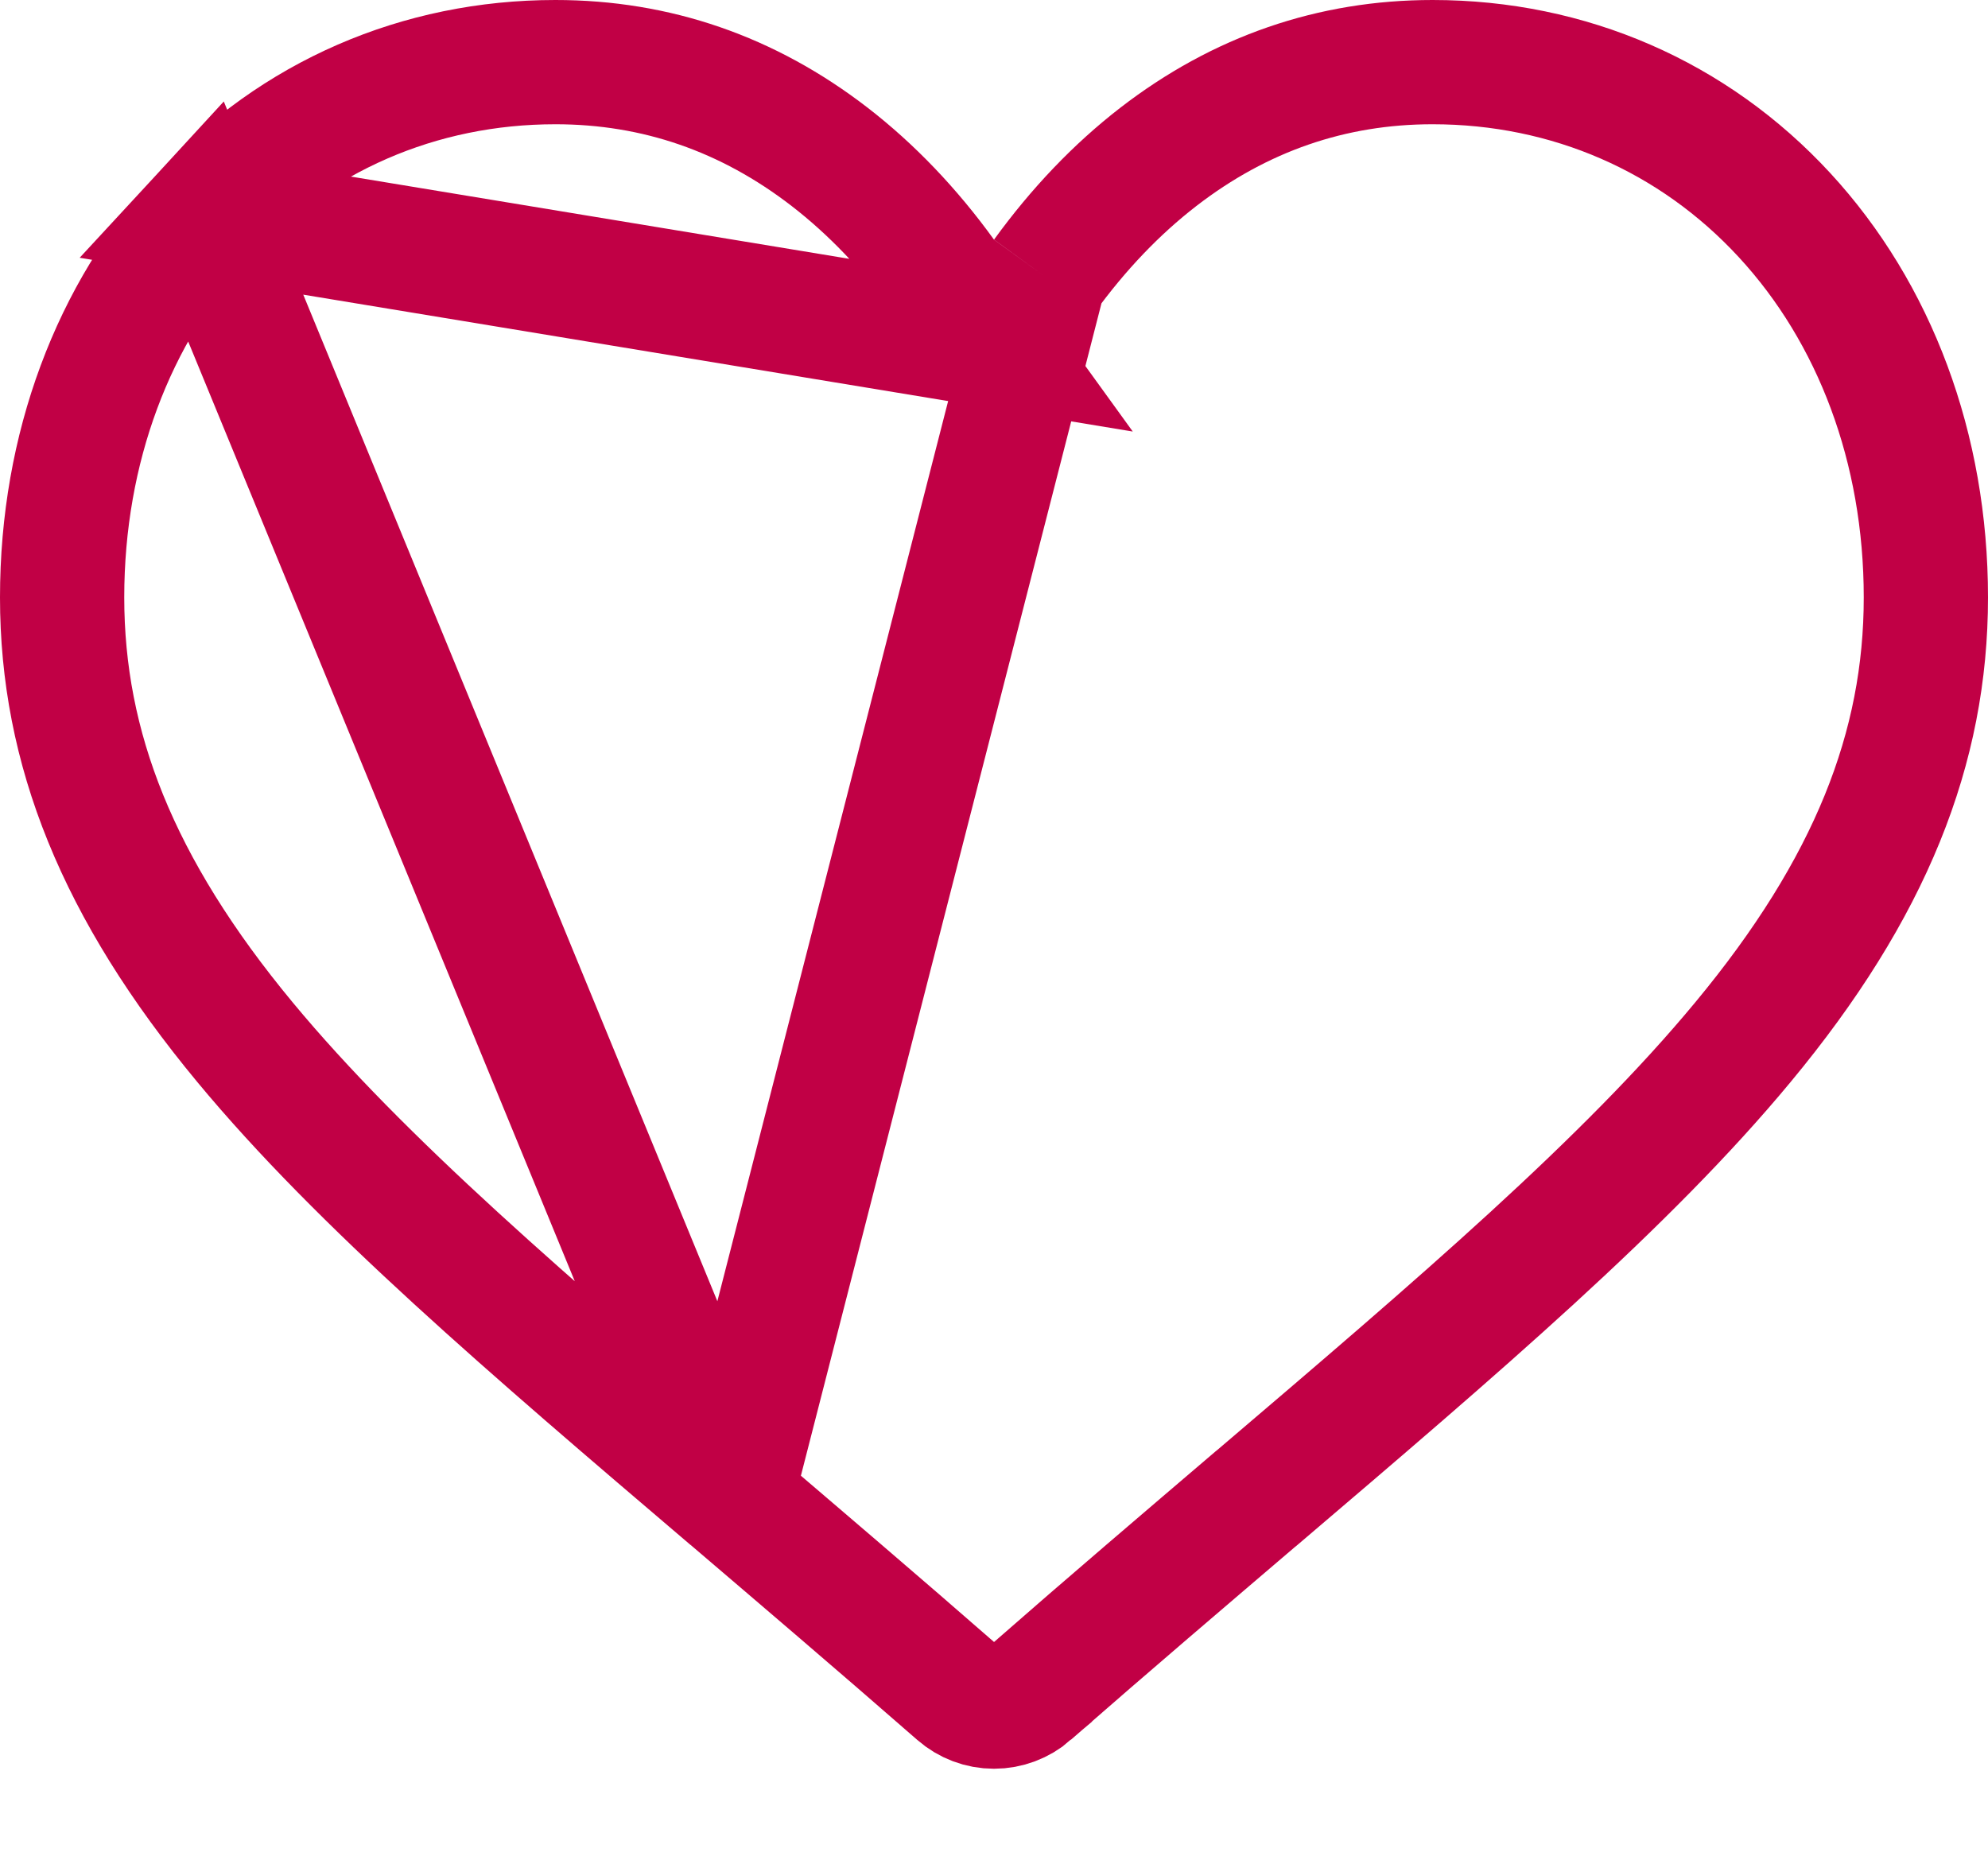 <svg width="16" height="15" viewBox="0 0 16 15" fill="none" xmlns="http://www.w3.org/2000/svg">
<path d="M8 2.782L7.595 2.222C7.321 1.843 7.013 1.522 6.678 1.263L6.678 1.263C6.019 0.754 5.28 0.5 4.47 0.5C3.372 0.5 2.369 0.938 1.637 1.732L8 2.782ZM8 2.782L8.405 2.222M8 2.782L8.405 2.222M8.405 2.222C8.68 1.843 8.987 1.522 9.322 1.263C9.981 0.754 10.72 0.5 11.53 0.5C12.628 0.5 13.631 0.938 14.363 1.732C15.089 2.519 15.5 3.607 15.5 4.808C15.5 6.018 15.056 7.148 14.028 8.387L14.028 8.387C13.093 9.516 11.74 10.671 10.117 12.054L10.117 12.054L10.102 12.066C9.555 12.533 8.934 13.062 8.289 13.626L8.289 13.627C8.209 13.696 8.107 13.735 8 13.735C7.893 13.735 7.791 13.696 7.711 13.626L7.711 13.626C7.061 13.058 6.435 12.525 5.886 12.056L5.884 12.055L5.884 12.055M8.405 2.222L5.884 12.055M5.884 12.055C4.26 10.671 2.907 9.516 1.972 8.388C0.944 7.148 0.5 6.018 0.5 4.808C0.5 3.607 0.911 2.519 1.637 1.732L5.884 12.055Z" stroke="#C10045"/>
</svg>
